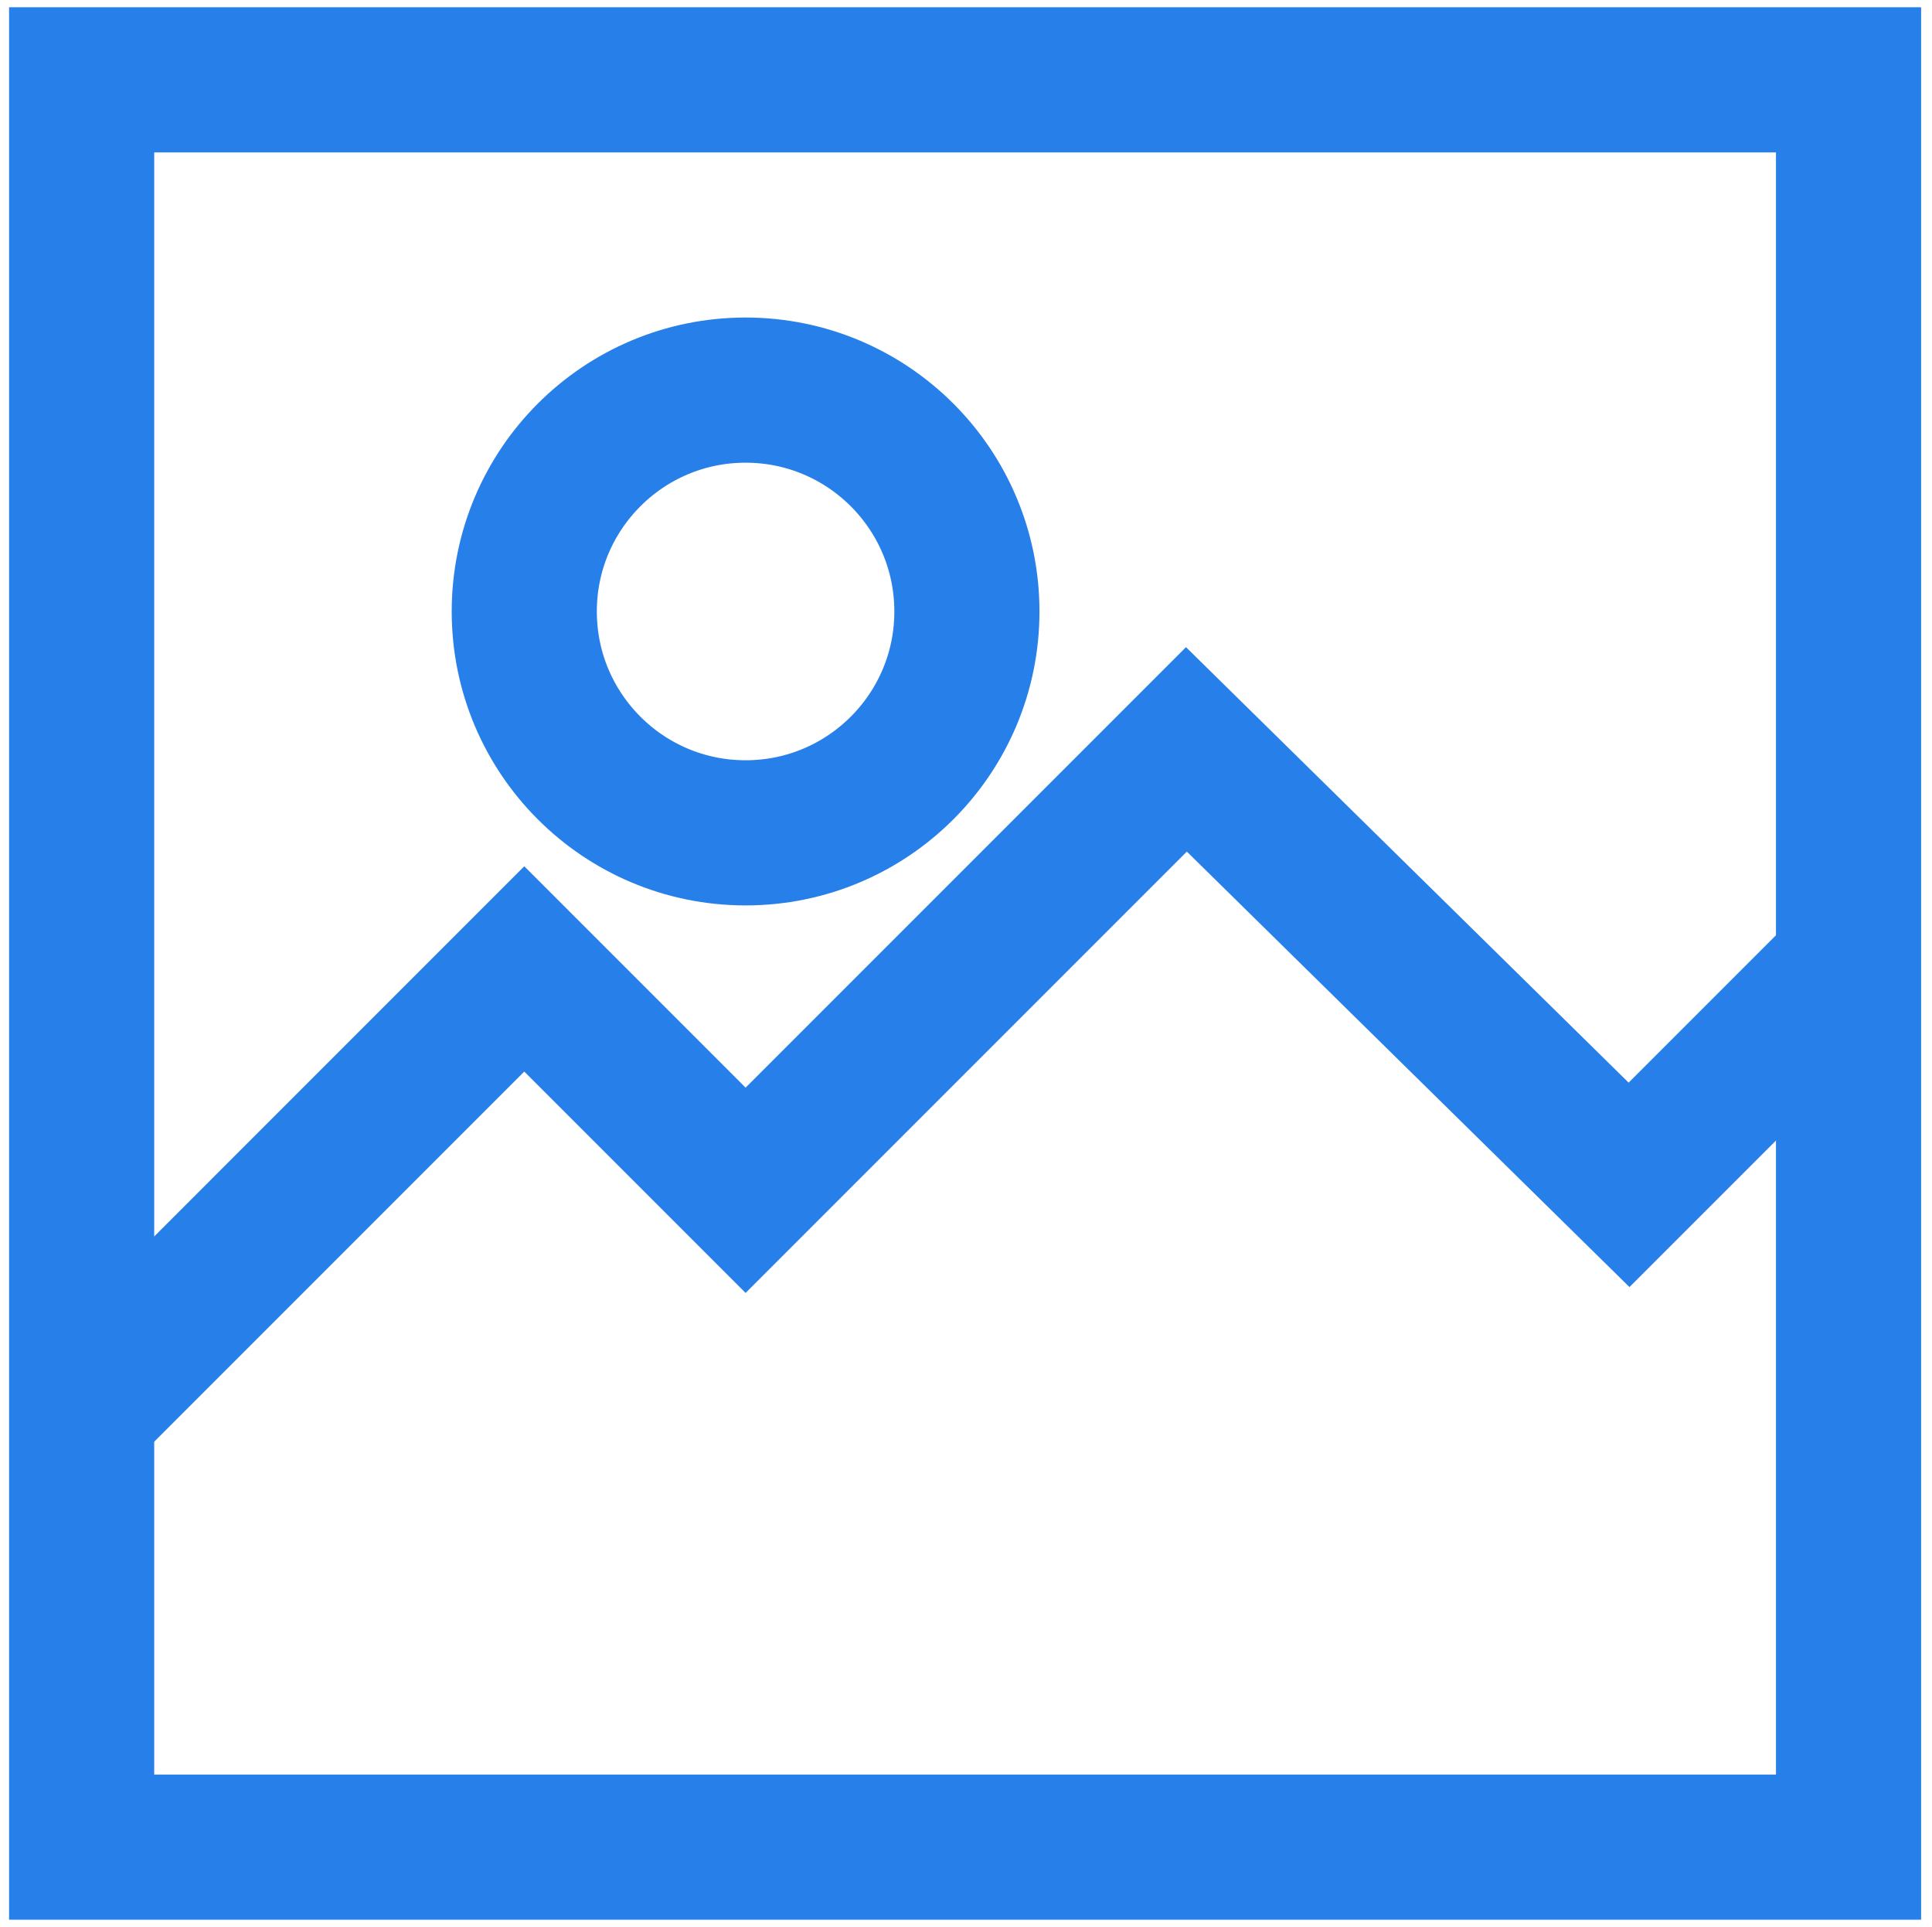 <?xml version="1.0" encoding="utf-8"?>
<!-- Generator: Adobe Illustrator 18.1.0, SVG Export Plug-In . SVG Version: 6.00 Build 0)  -->
<svg version="1.1" id="Layer_1" xmlns="http://www.w3.org/2000/svg" xmlns:xlink="http://www.w3.org/1999/xlink" x="0px" y="0px"
	 viewBox="0 0 106.5 106.2" enable-background="new 0 0 106.5 106.2" xml:space="preserve">
<g>
	<rect x="4.5" y="4.4" fill="none" stroke="#277FE9" stroke-width="8" stroke-miterlimit="10" width="97.4" height="97.4"/>
	<polyline fill="none" stroke="#277FE9" stroke-width="8" stroke-miterlimit="10" points="4.5,77.8 28.9,53.4 41.1,65.6 65.4,41.3 
		89.8,65.3 102,53.1 	"/>
	<circle fill="none" stroke="#277FE9" stroke-width="8" stroke-miterlimit="10" cx="41.1" cy="33.7" r="12.2"/>
</g>
</svg>
